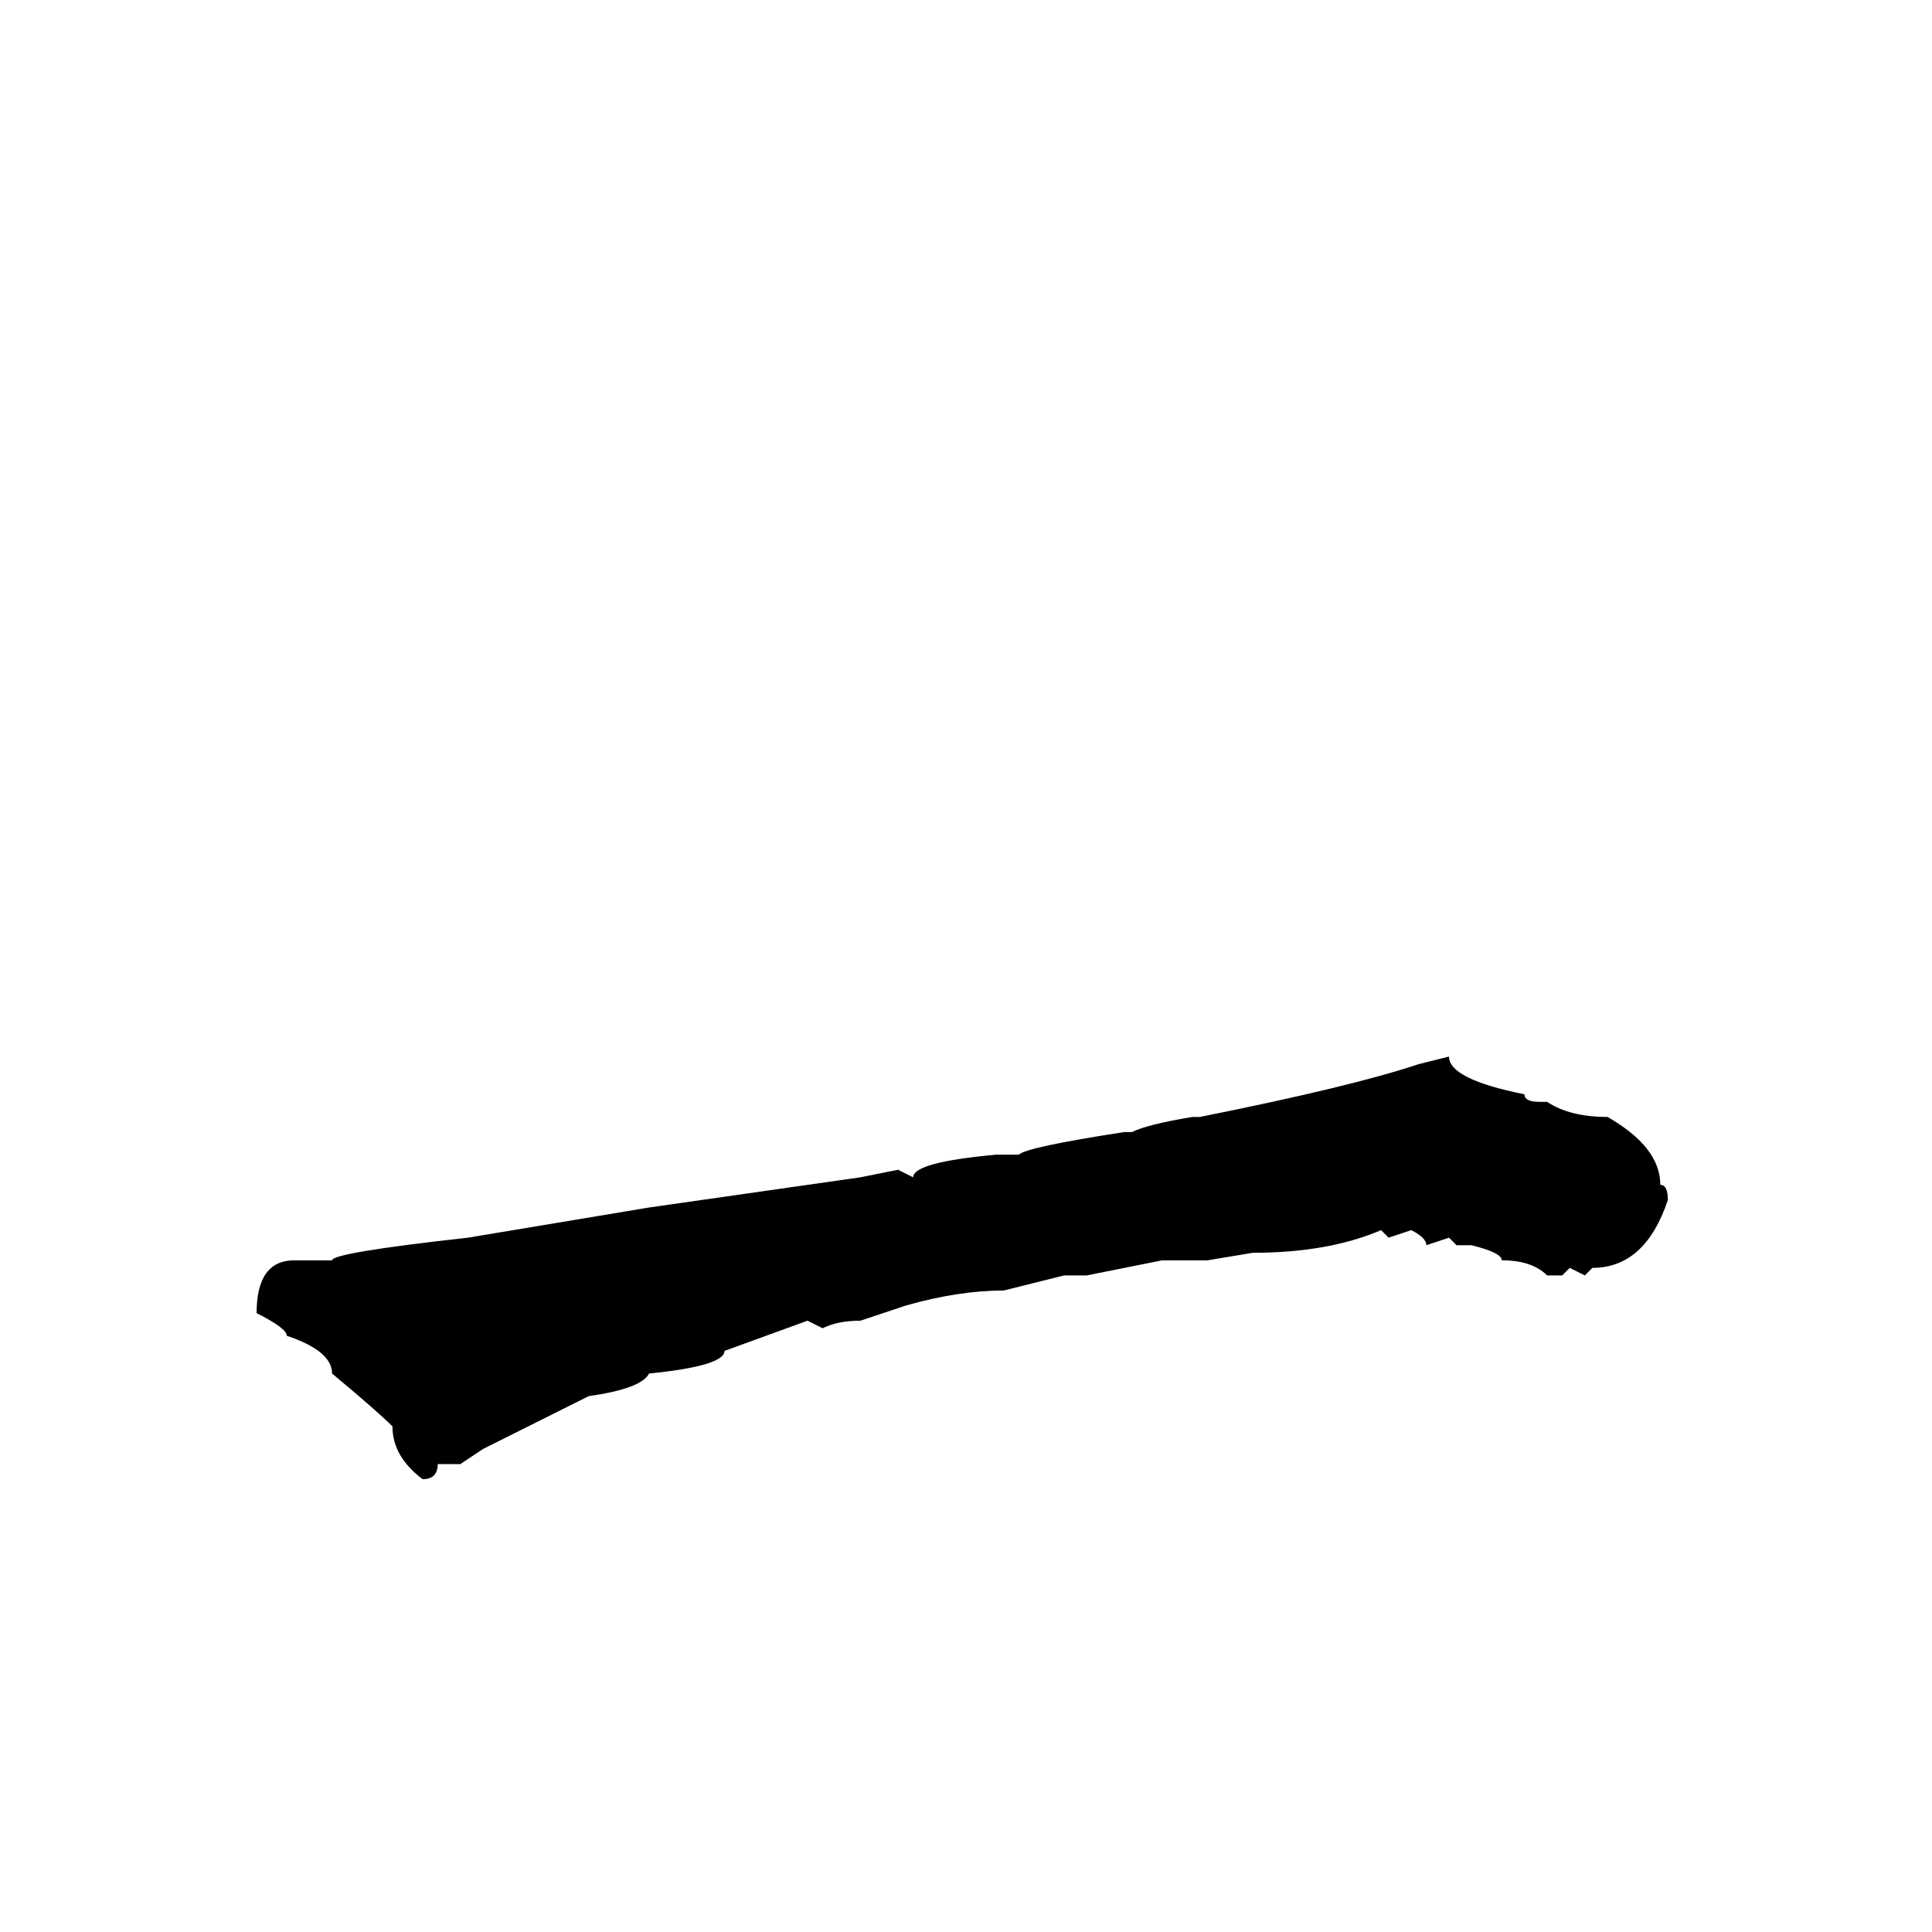 <svg xmlns="http://www.w3.org/2000/svg" viewBox="0 -256 256 256">
	<path fill="#000000" d="M192 -116Q192 -113 202 -111Q202 -110 204 -110H205Q208 -108 213 -108Q220 -104 220 -99Q221 -99 221 -97Q218 -88 211 -88L210 -87L208 -88L207 -87H205Q203 -89 199 -89Q199 -90 195 -91H193L192 -92L189 -91Q189 -92 187 -93L184 -92L183 -93Q176 -90 166 -90L160 -89H158H154L144 -87H141L133 -85Q127 -85 120 -83L114 -81Q111 -81 109 -80L107 -81L96 -77Q96 -75 86 -74Q85 -72 78 -71L64 -64L61 -62H58Q58 -60 56 -60Q52 -63 52 -67Q50 -69 44 -74Q44 -77 38 -79Q38 -80 34 -82Q34 -89 39 -89H43H44Q44 -90 62 -92L86 -96L114 -100L119 -101L121 -100Q121 -102 132 -103H133H135Q136 -104 149 -106H150Q152 -107 158 -108H159Q179 -112 188 -115Z"/>
</svg>